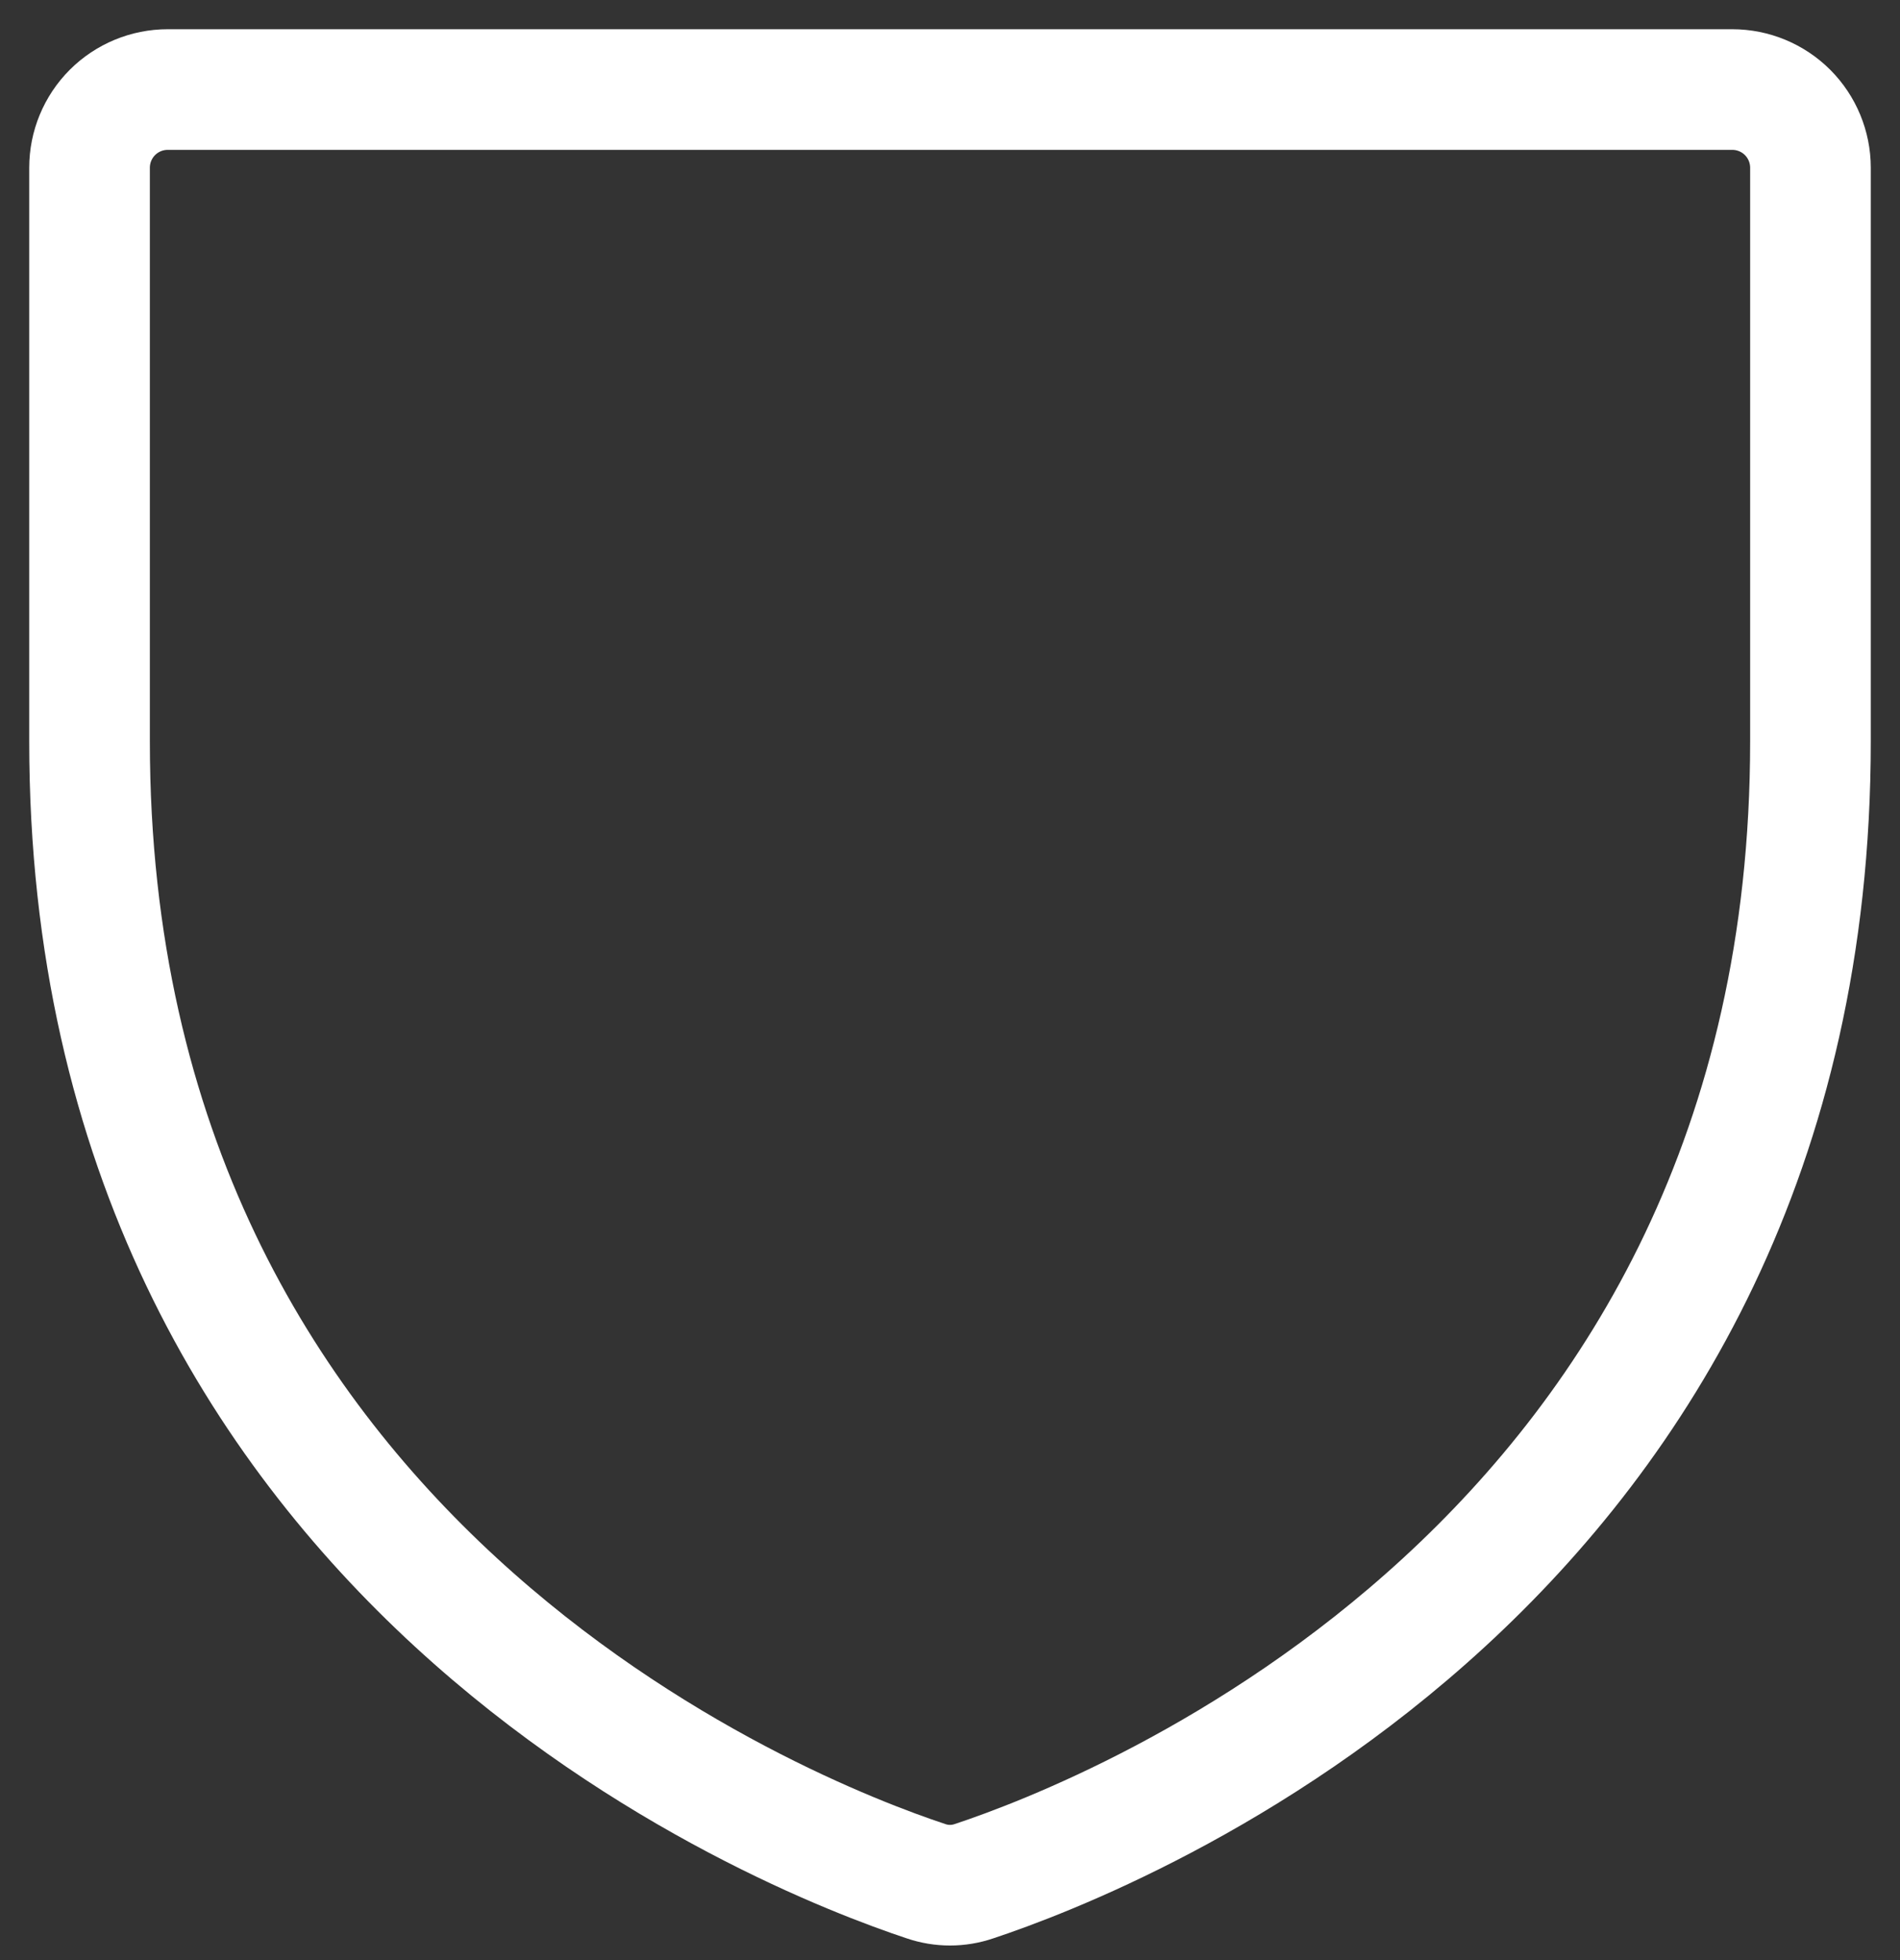 <svg width="63" height="65" viewBox="0 0 63 65" fill="none" xmlns="http://www.w3.org/2000/svg">
<rect x="0" y="0" width="63" height="65" fill="#333333" stroke="none"/>
<path d="M2.969 24.583V5.562C2.969 4.875 3.242 4.215 3.728 3.728C4.215 3.242 4.875 2.969 5.562 2.969H57.438C58.125 2.969 58.785 3.242 59.272 3.728C59.758 4.215 60.031 4.875 60.031 5.562V24.583C60.031 51.823 36.913 60.847 32.296 62.378C31.78 62.555 31.22 62.555 30.704 62.378C26.087 60.847 2.969 51.823 2.969 24.583Z" stroke="white" stroke-width="4" stroke-linecap="round" stroke-linejoin="round"/>
</svg>
